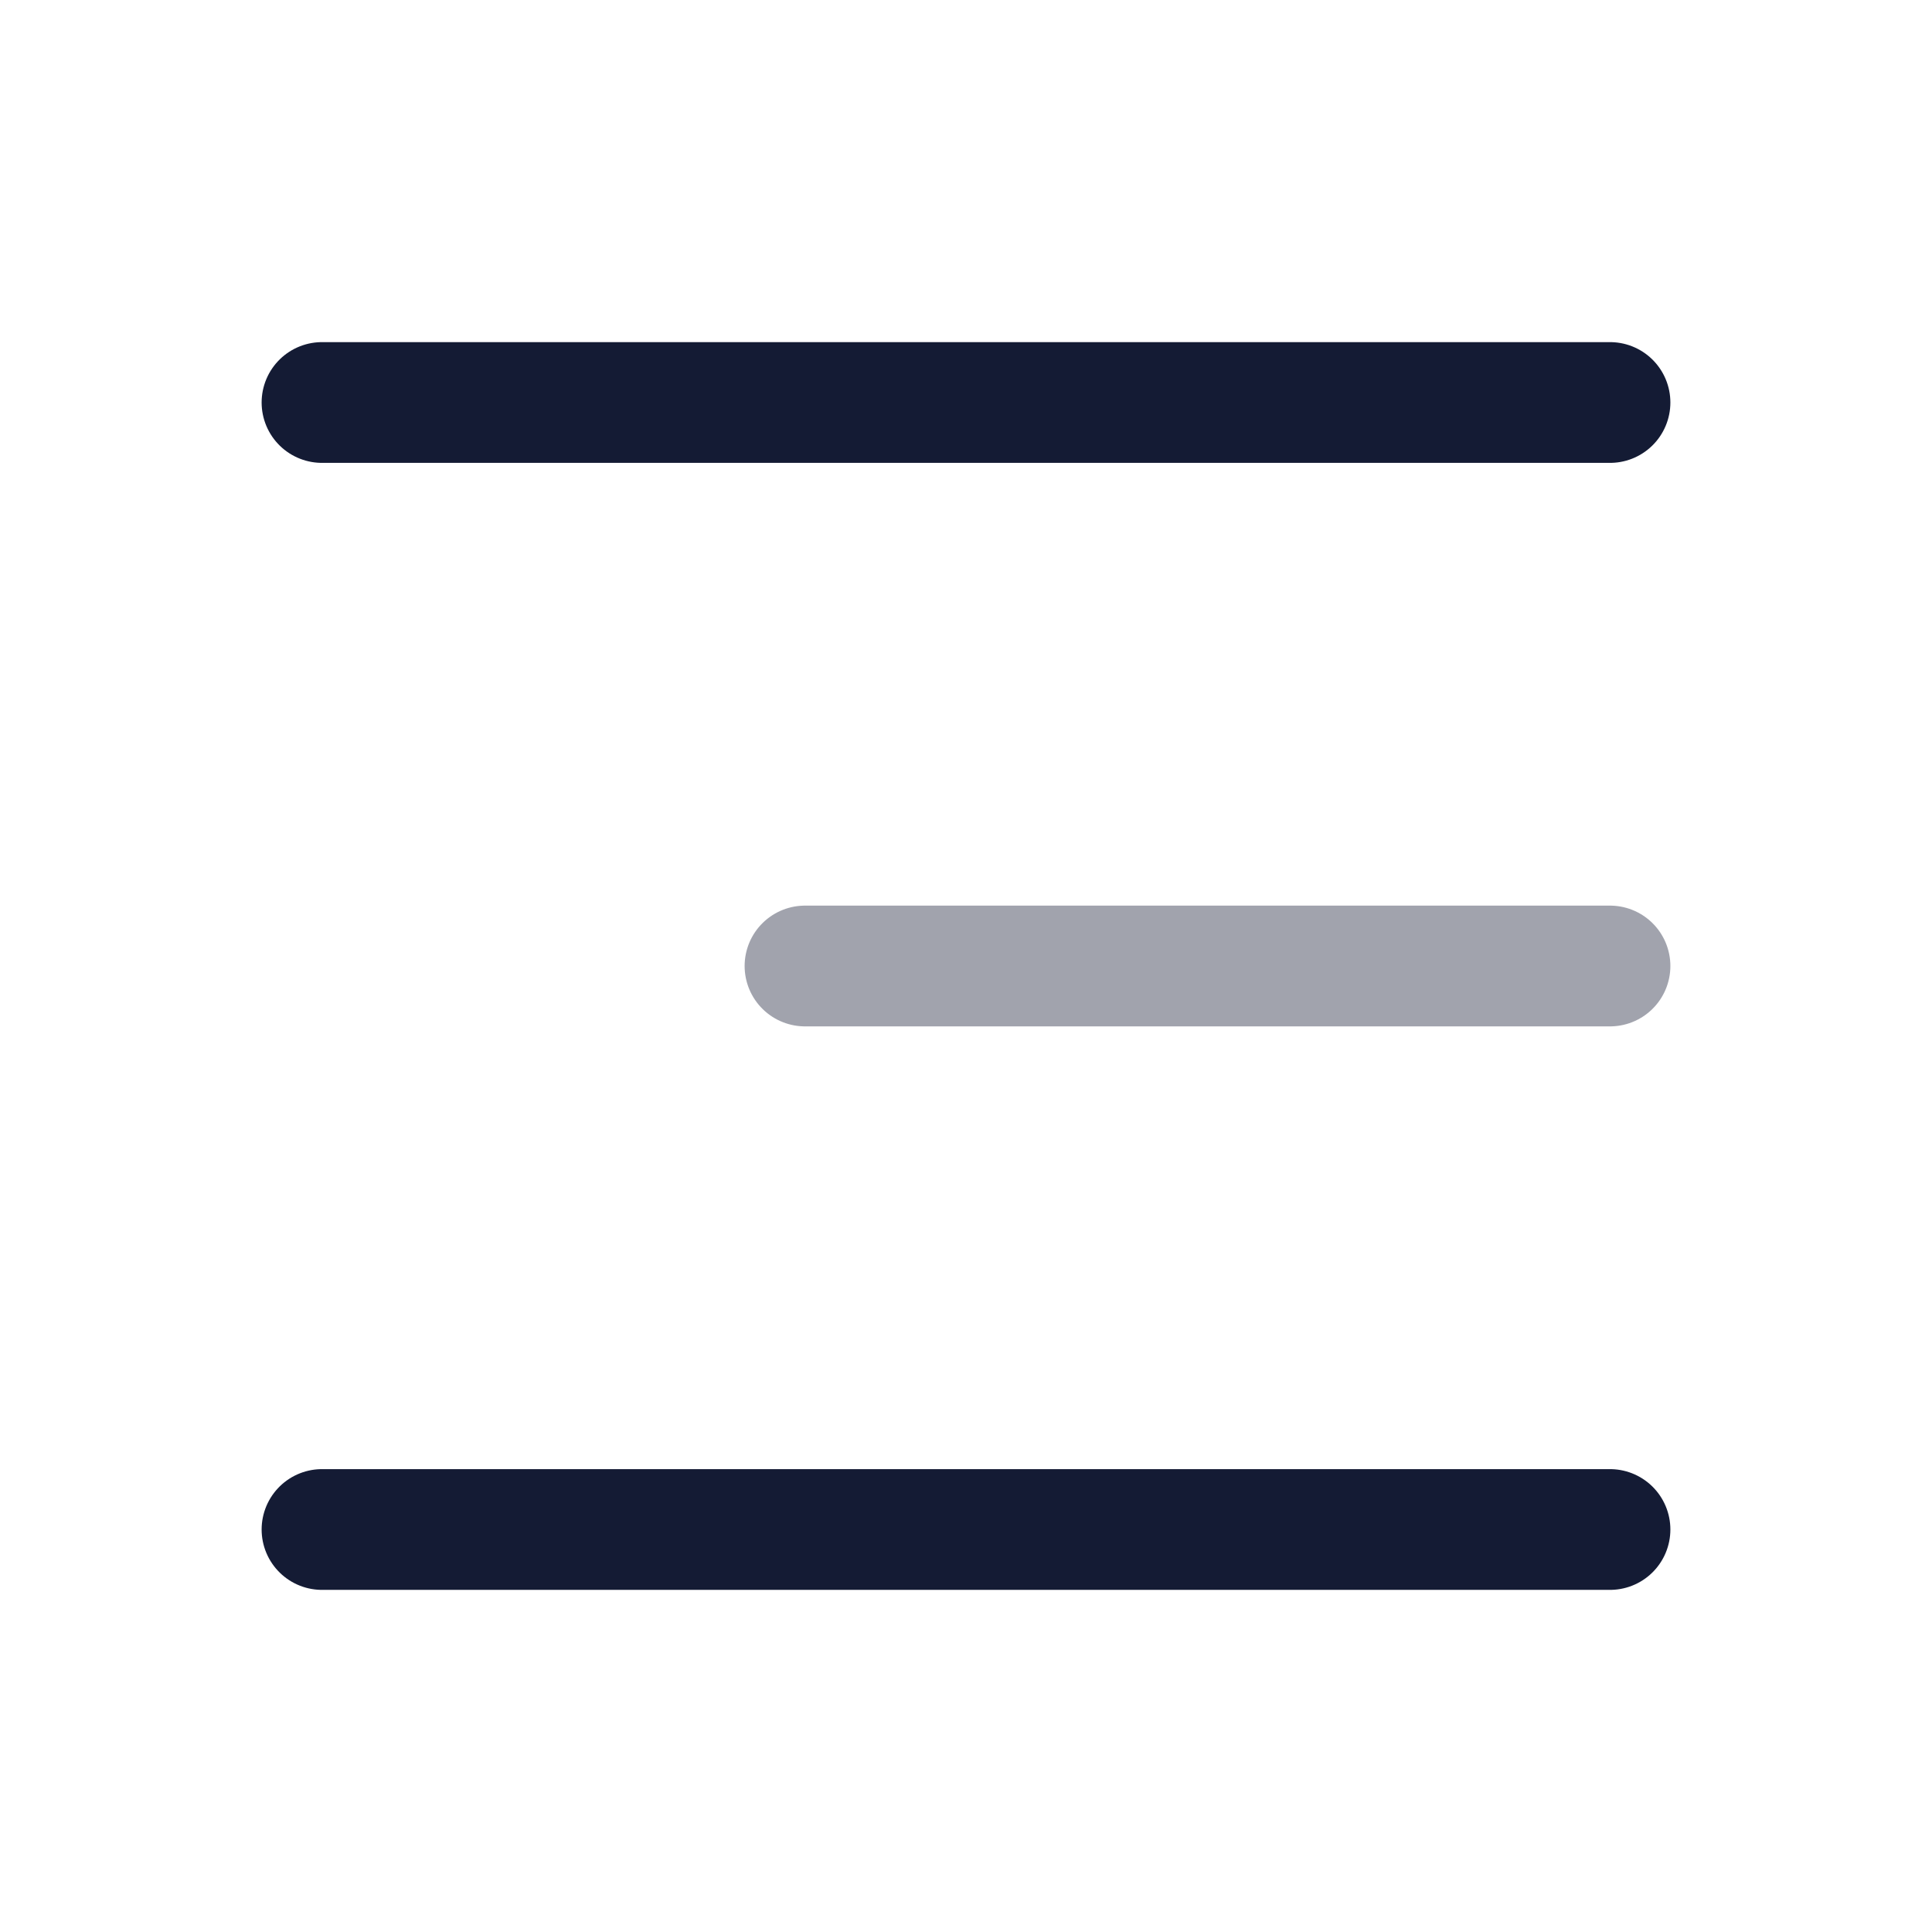 <svg width="24" height="24" viewBox="0 0 24 24" fill="none" xmlns="http://www.w3.org/2000/svg">
<path opacity="0.4" d="M20 12L10 12" stroke="#141B34" stroke-width="1.5" stroke-linecap="round" stroke-linejoin="round"/>
<path d="M20 5L4 5" stroke="#141B34" stroke-width="1.5" stroke-linecap="round" stroke-linejoin="round"/>
<path d="M20 19L4 19" stroke="#141B34" stroke-width="1.5" stroke-linecap="round" stroke-linejoin="round"/>
</svg>
